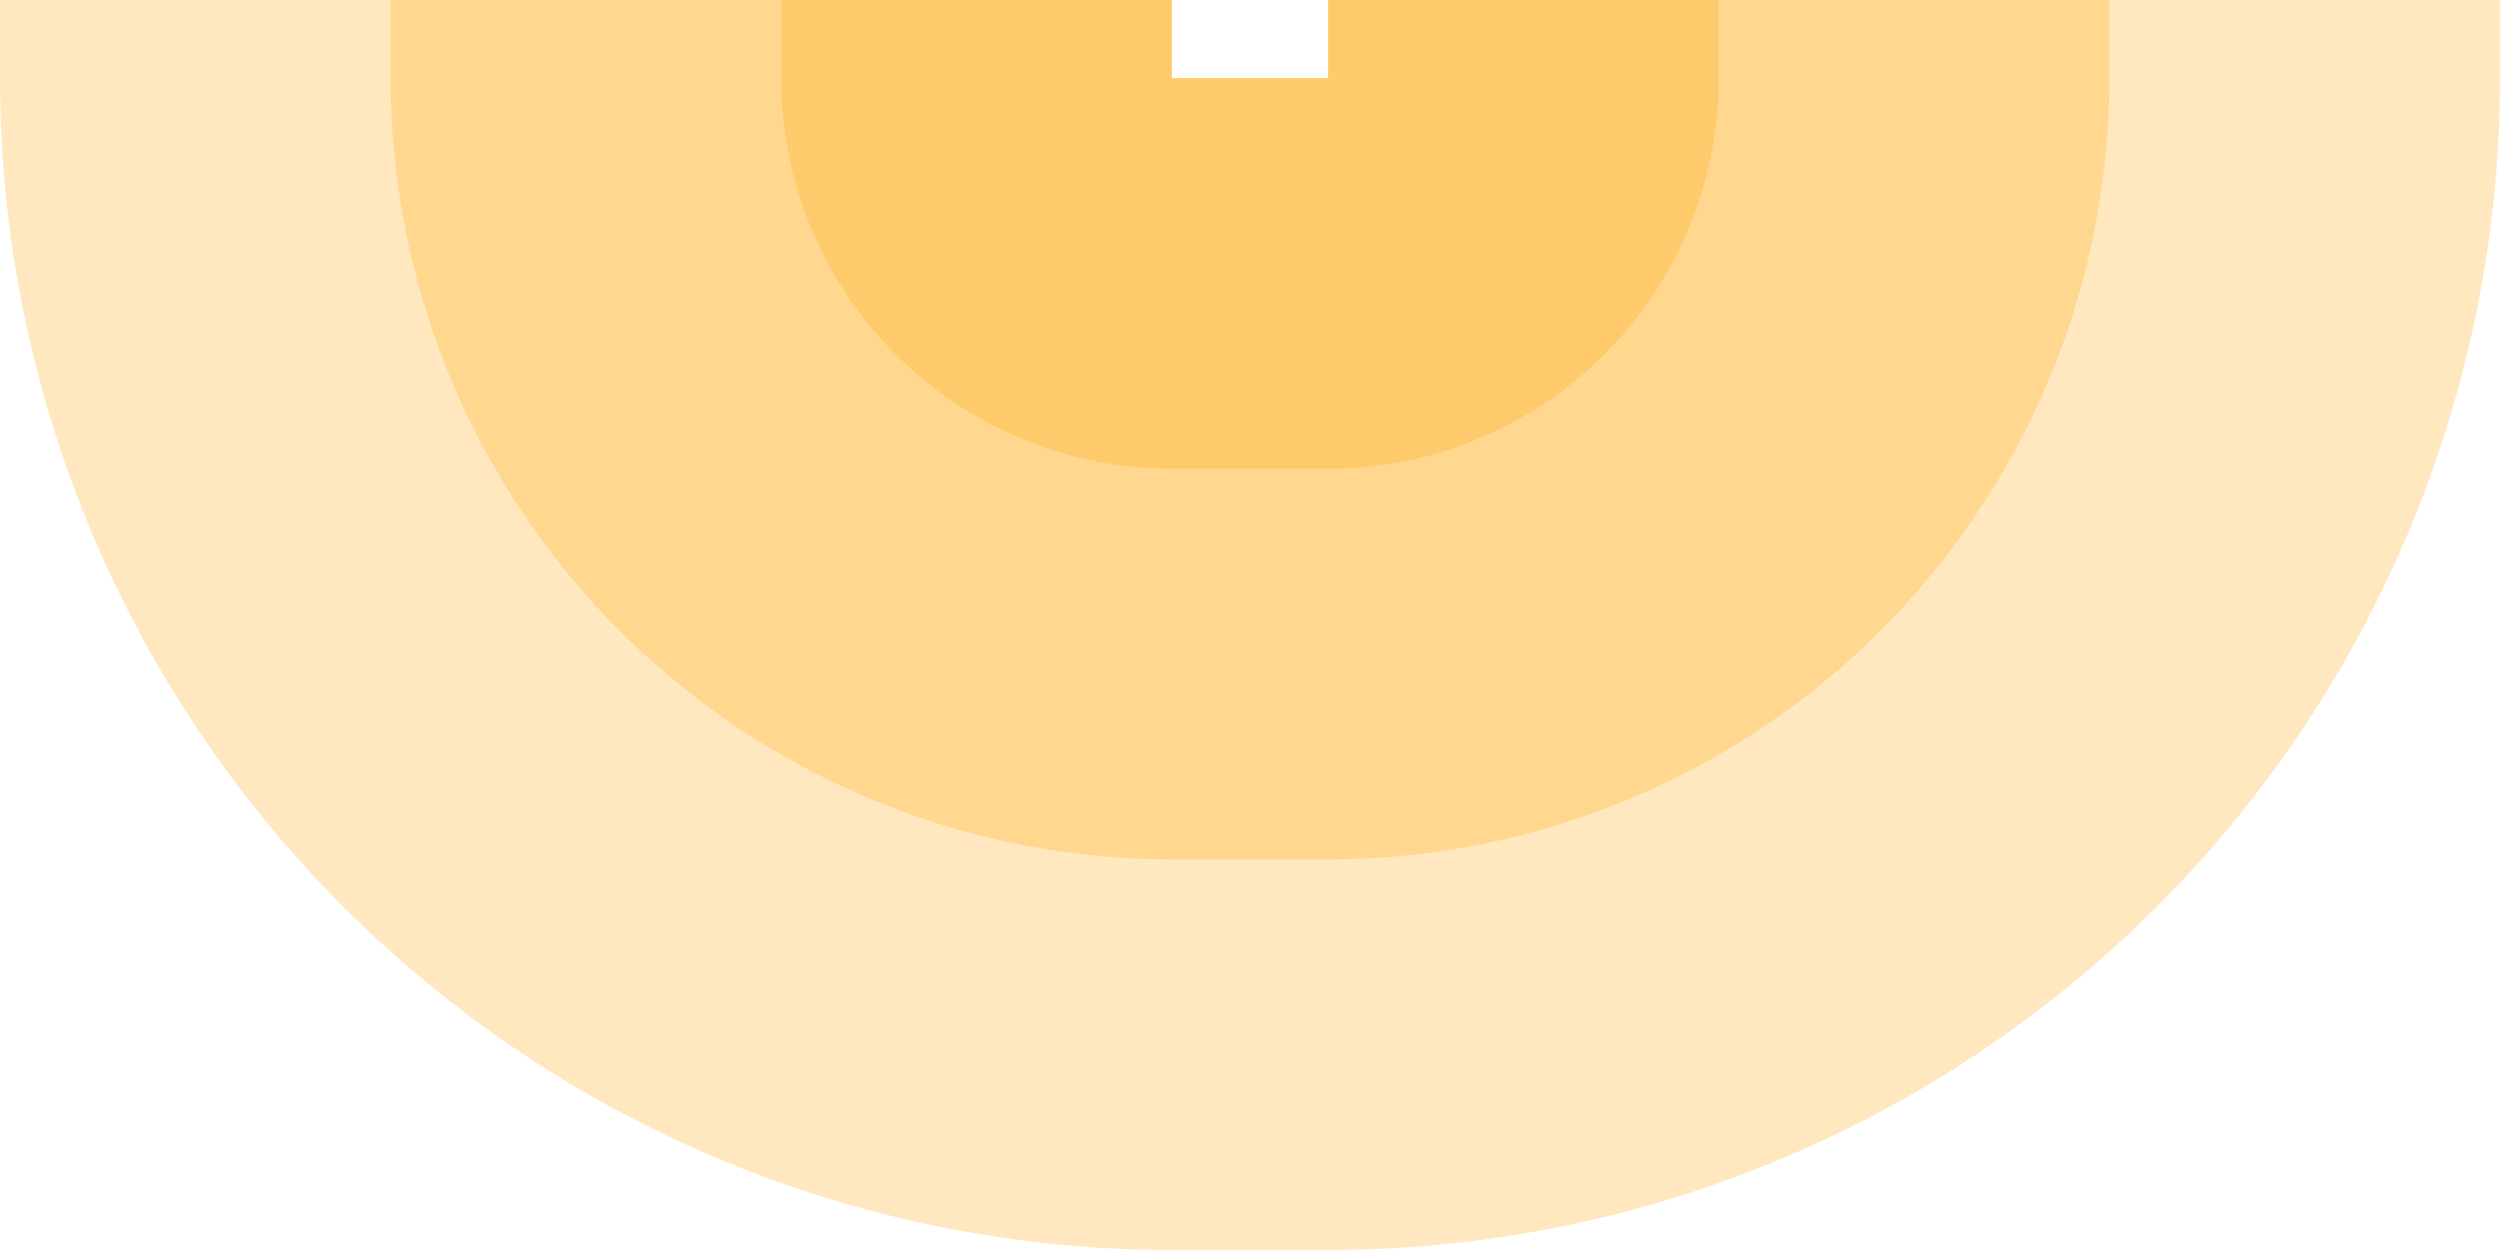 <!-- Created with Inkscape (http://www.inkscape.org/) --><svg xmlns:rdf="http://www.w3.org/1999/02/22-rdf-syntax-ns#" width="1808" xmlns:svg="http://www.w3.org/2000/svg" id="svg2" height="904" xmlns:dc="http://purl.org/dc/elements/1.1/" xmlns:cc="http://creativecommons.org/ns#" xmlns="http://www.w3.org/2000/svg" version="1.1">
<defs id="defs3031"/>
<rect x="0" width="847.5" id="rect3016" y="0" height="56.5" style="fill:#ffa500;fill-opacity:0.25"/>
<rect x="282.5" width="565" id="rect3017" y="0" height="56.5" style="fill:#ffa500;fill-opacity:0.25"/>
<rect x="565" width="282.5" id="rect3018" y="0" height="56.5" style="fill:#ffa500;fill-opacity:0.25"/>
<rect x="960.5" width="847.5" id="rect3016" y="0" height="56.5" style="fill:#ffa500;fill-opacity:0.25"/>
<rect x="960.5" width="565" id="rect3017" y="0" height="56.5" style="fill:#ffa500;fill-opacity:0.25"/>
<rect x="960.5" width="282.5" id="rect3018" y="0" height="56.5" style="fill:#ffa500;fill-opacity:0.25"/>

<rect x="847.5" width="113" id="rect3016" y="56.5" height="847.5" style="fill:#ffa500;fill-opacity:0.25"/>
<rect x="847.5" width="113" id="rect3017" y="56.5" height="565" style="fill:#ffa500;fill-opacity:0.25"/>
<rect x="847.5" width="113" id="rect3018" y="56.5" height="282.5" style="fill:#ffa500;fill-opacity:0.25"/>

<path style="fill:#ffa500;fill-opacity:0.25" d="M 847.5, 904 A 847.5,847.5 0 0 1 0,56.5 h 847.5" id="path3017"/>
<path style="fill:#ffa500;fill-opacity:0.25" d="M 847.5, 621.5 A 565,565 0 0 1 282.5,56.5 h 565" id="path3017"/>
<path style="fill:#ffa500;fill-opacity:0.25" d="M 847.5, 339 A 282.5,282.5 0 0 1 565,56.5 h 282.5" id="path3017"/>

<path style="fill:#ffa500;fill-opacity:0.25" d="M 1808, 56.5 A 847.5,847.5 0 0 1 960.5,904 v -847.5" id="path3017"/>
<path style="fill:#ffa500;fill-opacity:0.25" d="M 1525.5, 56.5 A 565,565 0 0 1 960.5,621.5 v -565" id="path3017"/>
<path style="fill:#ffa500;fill-opacity:0.25" d="M 1243, 56.5 A 282.5,282.5 0 0 1 960.5,339 v -282.5" id="path3017"/>
</svg>